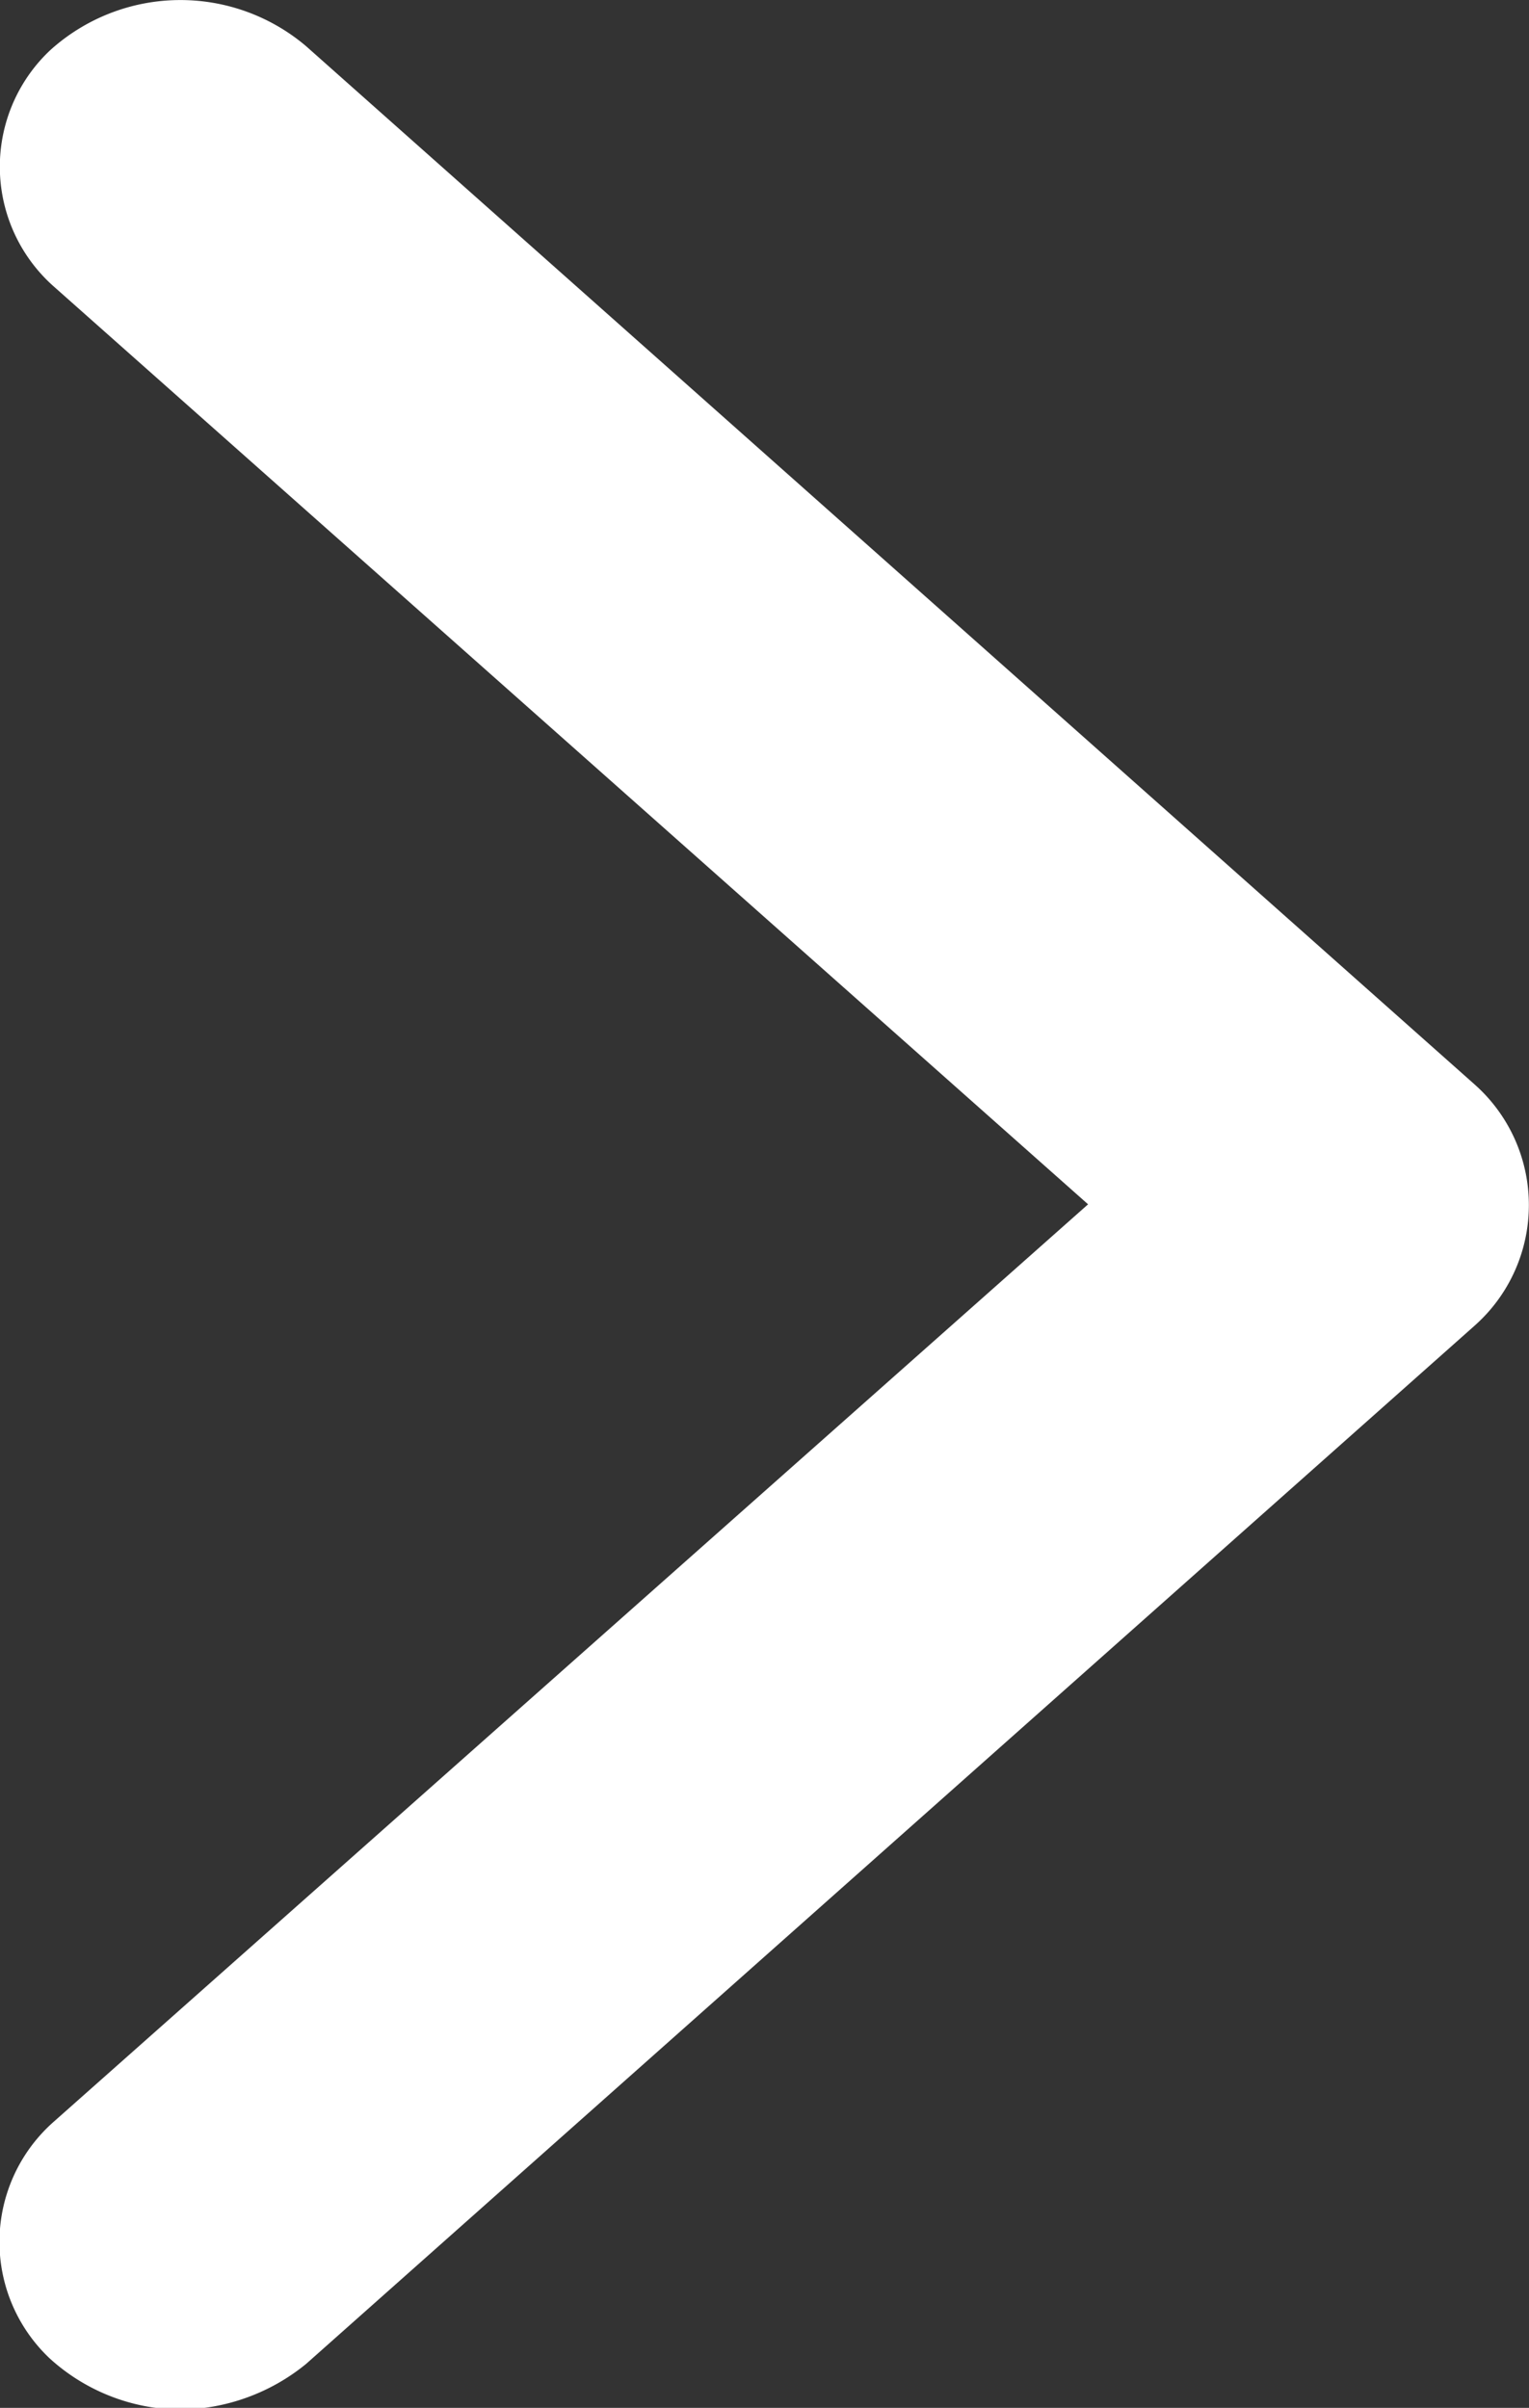<svg xmlns="http://www.w3.org/2000/svg" width="6.183" height="9.739" viewBox="0 0 6.183 9.739">
  <rect x="0" y="0" width="6.183" height="9.739" fill="#333333" stroke="none"/>
  <path id="XMLID_31_" d="M3.2,26.525a.648.648,0,0,1,.018-.957L7.4,21.858,3.22,18.148a.647.647,0,0,1-.018-.957.785.785,0,0,1,1.036-.017l4.726,4.2a.652.652,0,0,1,0,.974l-4.726,4.2a.818.818,0,0,1-.509.185A.793.793,0,0,1,3.2,26.525Z" transform="translate(-3 -16.987)" fill="#fff"/>
</svg>
